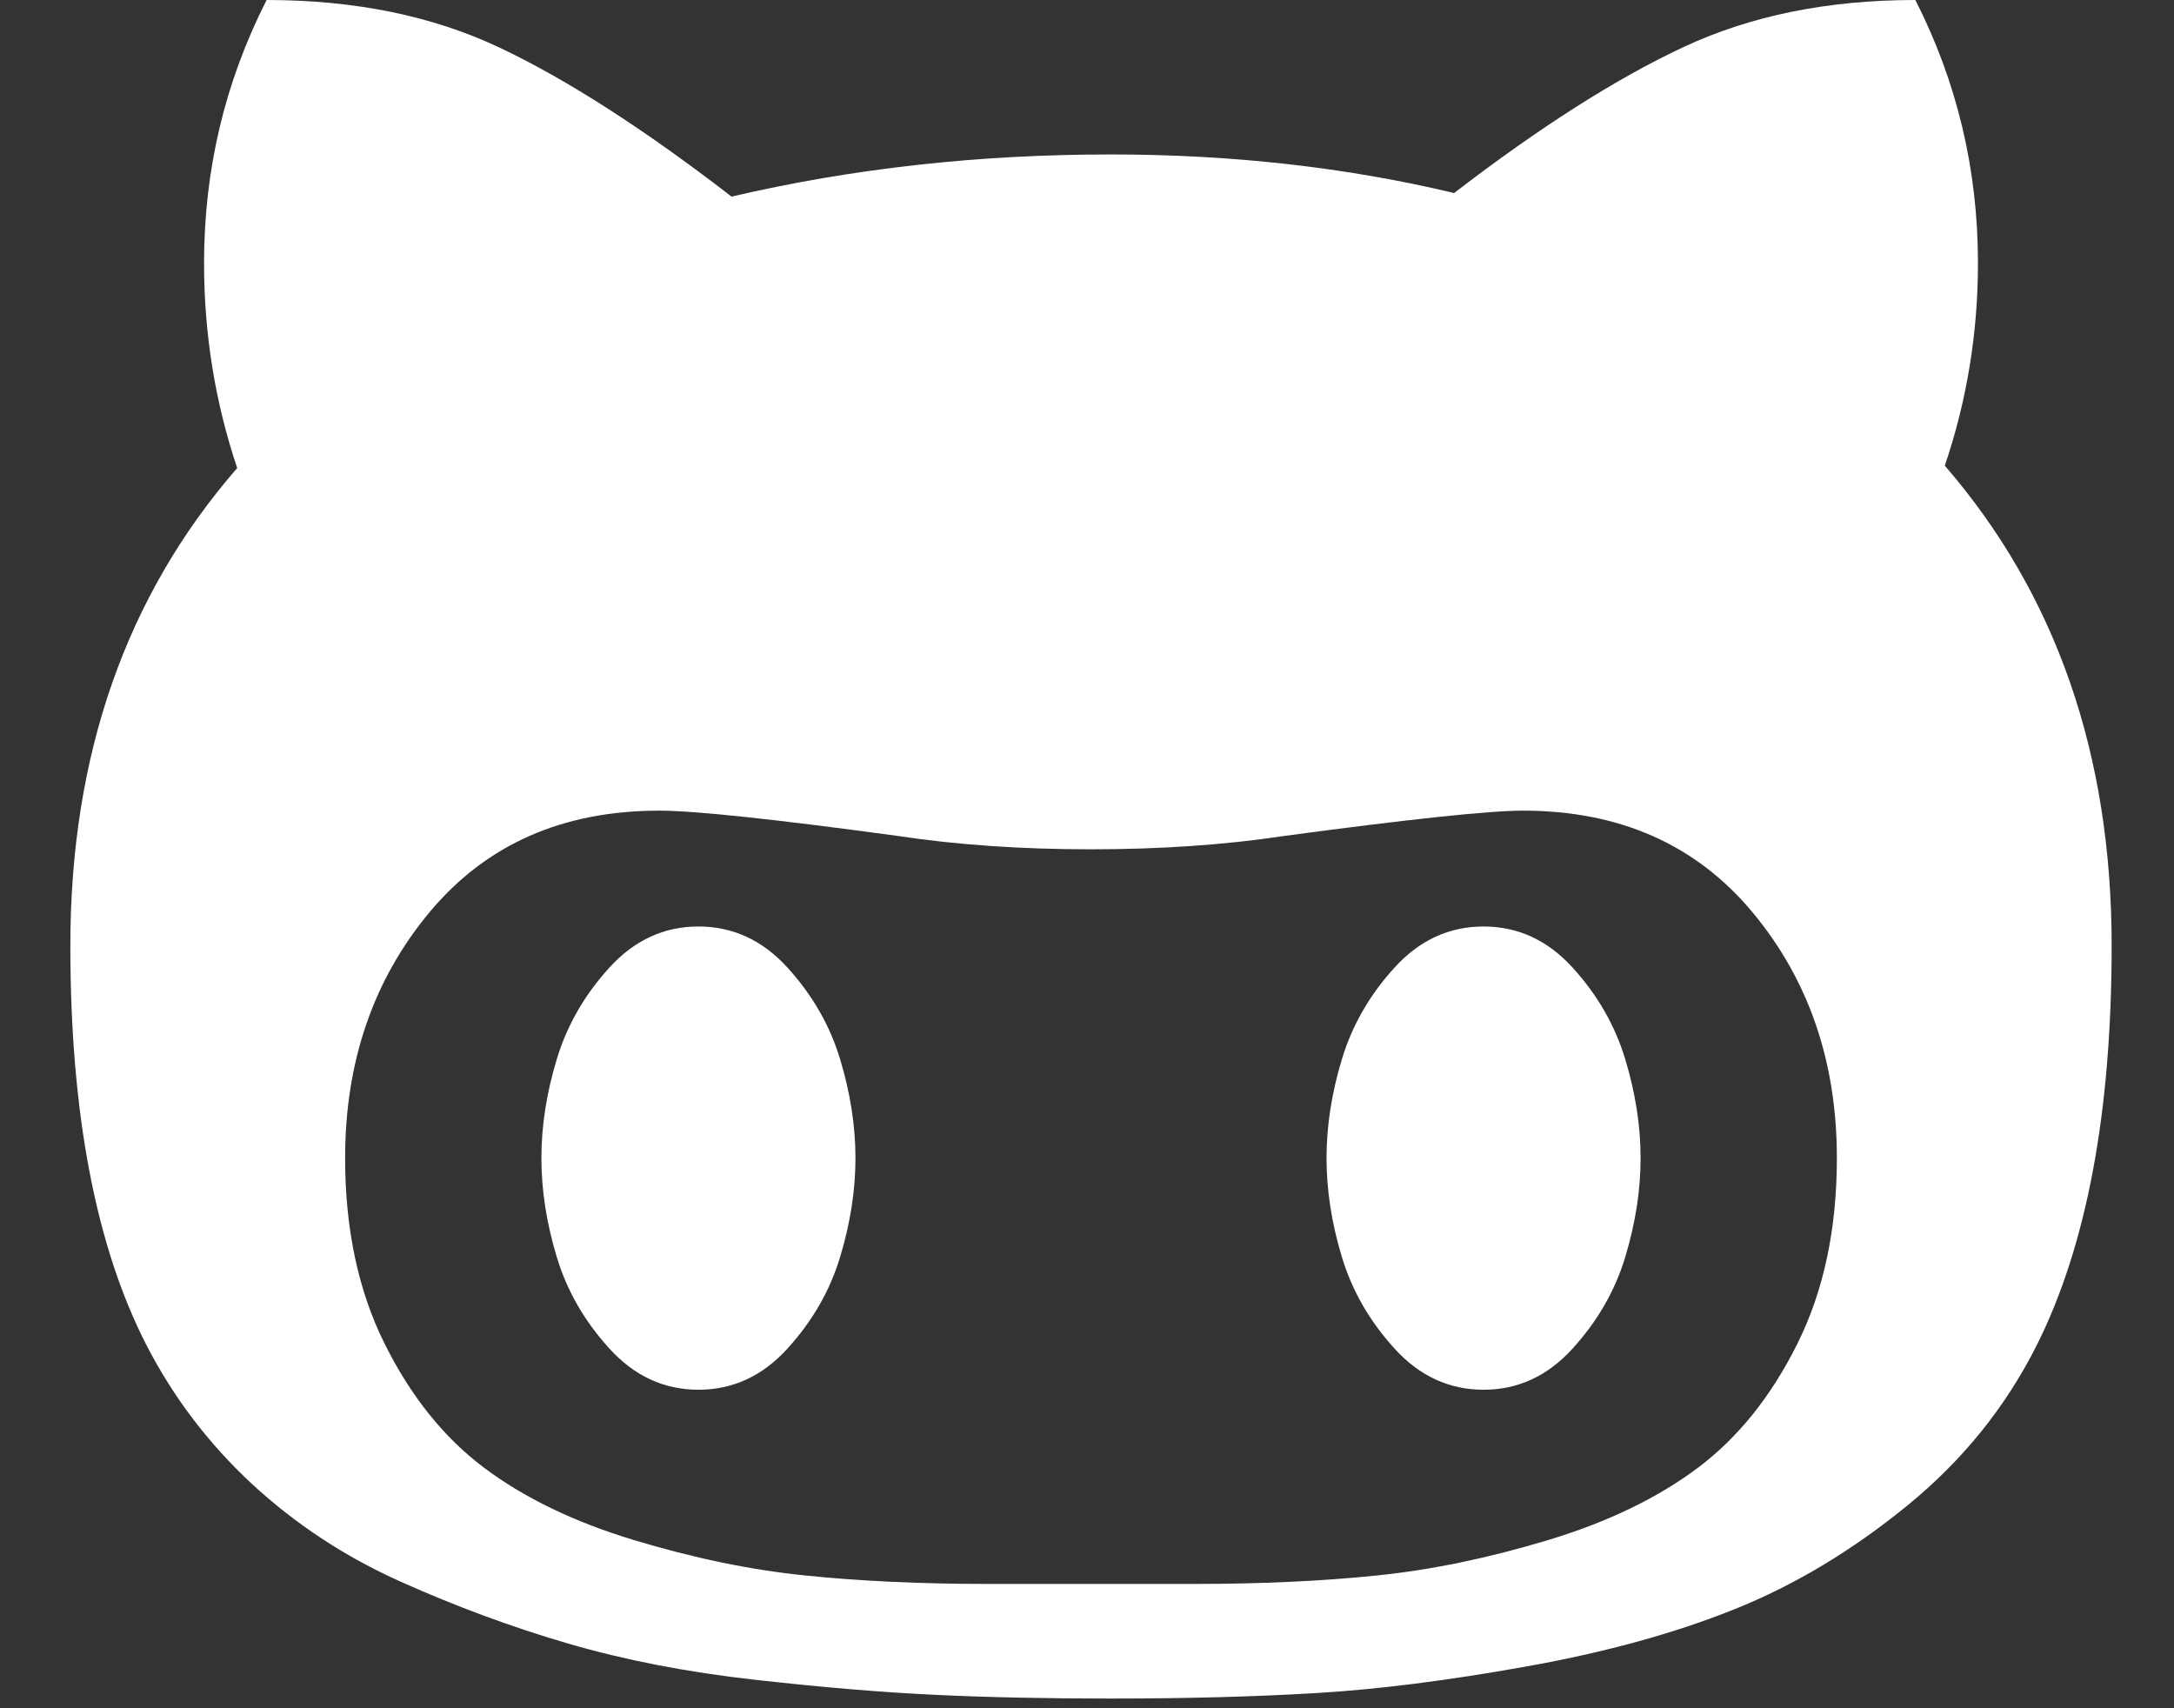 <svg width="28" height="22" viewBox="0 0 28 22" fill="none" xmlns="http://www.w3.org/2000/svg">
<rect x="0" y="0" width="28" height="22" fill="#333333" stroke="none"/>
<path d="M11.018 14.915C11.018 15.329 10.952 15.754 10.82 16.189C10.689 16.624 10.462 17.017 10.141 17.369C9.82 17.722 9.438 17.898 8.996 17.898C8.553 17.898 8.171 17.722 7.85 17.369C7.529 17.017 7.302 16.624 7.171 16.189C7.039 15.754 6.973 15.329 6.973 14.915C6.973 14.501 7.039 14.076 7.171 13.641C7.302 13.206 7.529 12.812 7.85 12.46C8.171 12.108 8.553 11.932 8.996 11.932C9.438 11.932 9.82 12.108 10.141 12.46C10.462 12.812 10.689 13.206 10.82 13.641C10.952 14.076 11.018 14.501 11.018 14.915ZM21.13 14.915C21.13 15.329 21.064 15.754 20.932 16.189C20.801 16.624 20.574 17.017 20.253 17.369C19.932 17.722 19.55 17.898 19.108 17.898C18.665 17.898 18.283 17.722 17.962 17.369C17.641 17.017 17.414 16.624 17.283 16.189C17.151 15.754 17.085 15.329 17.085 14.915C17.085 14.501 17.151 14.076 17.283 13.641C17.414 13.206 17.641 12.812 17.962 12.46C18.283 12.108 18.665 11.932 19.108 11.932C19.55 11.932 19.932 12.108 20.253 12.46C20.574 12.812 20.801 13.206 20.932 13.641C21.064 14.076 21.13 14.501 21.13 14.915ZM23.658 14.915C23.658 13.672 23.294 12.615 22.568 11.745C21.841 10.875 20.856 10.44 19.613 10.44C19.181 10.44 18.154 10.549 16.532 10.767C15.784 10.88 14.957 10.938 14.052 10.938C13.146 10.938 12.319 10.88 11.571 10.767C9.97 10.549 8.943 10.44 8.49 10.44C7.247 10.44 6.262 10.875 5.535 11.745C4.809 12.615 4.445 13.672 4.445 14.915C4.445 15.826 4.614 16.621 4.951 17.3C5.288 17.978 5.714 18.511 6.231 18.9C6.747 19.288 7.389 19.599 8.158 19.832C8.927 20.065 9.664 20.218 10.37 20.29C11.076 20.363 11.861 20.399 12.724 20.399H15.379C16.242 20.399 17.027 20.363 17.733 20.29C18.439 20.218 19.176 20.065 19.945 19.832C20.714 19.599 21.356 19.288 21.872 18.9C22.389 18.511 22.815 17.978 23.152 17.3C23.489 16.621 23.658 15.826 23.658 14.915ZM27.197 12.18C27.197 14.324 26.876 16.039 26.233 17.323C25.833 18.12 25.277 18.809 24.566 19.389C23.855 19.969 23.113 20.415 22.339 20.725C21.564 21.036 20.669 21.282 19.653 21.463C18.636 21.645 17.733 21.759 16.943 21.805C16.153 21.852 15.273 21.875 14.304 21.875C13.483 21.875 12.735 21.86 12.061 21.828C11.387 21.797 10.61 21.733 9.73 21.634C8.851 21.536 8.048 21.38 7.321 21.168C6.594 20.956 5.872 20.689 5.156 20.368C4.44 20.047 3.803 19.627 3.244 19.11C2.686 18.592 2.233 17.996 1.886 17.323C1.233 16.049 0.906 14.335 0.906 12.18C0.906 9.726 1.622 7.675 3.055 6.028C2.77 5.179 2.628 4.298 2.628 3.387C2.628 2.185 2.897 1.056 3.434 0C4.572 0 5.572 0.205 6.436 0.614C7.3 1.023 8.295 1.662 9.422 2.532C10.971 2.17 12.598 1.989 14.304 1.989C15.863 1.989 17.338 2.154 18.728 2.486C19.834 1.636 20.819 1.01 21.683 0.606C22.547 0.202 23.542 0 24.669 0C25.206 1.056 25.475 2.185 25.475 3.387C25.475 4.288 25.333 5.158 25.048 5.997C26.481 7.654 27.197 9.715 27.197 12.18Z" fill="white"/>
</svg>
